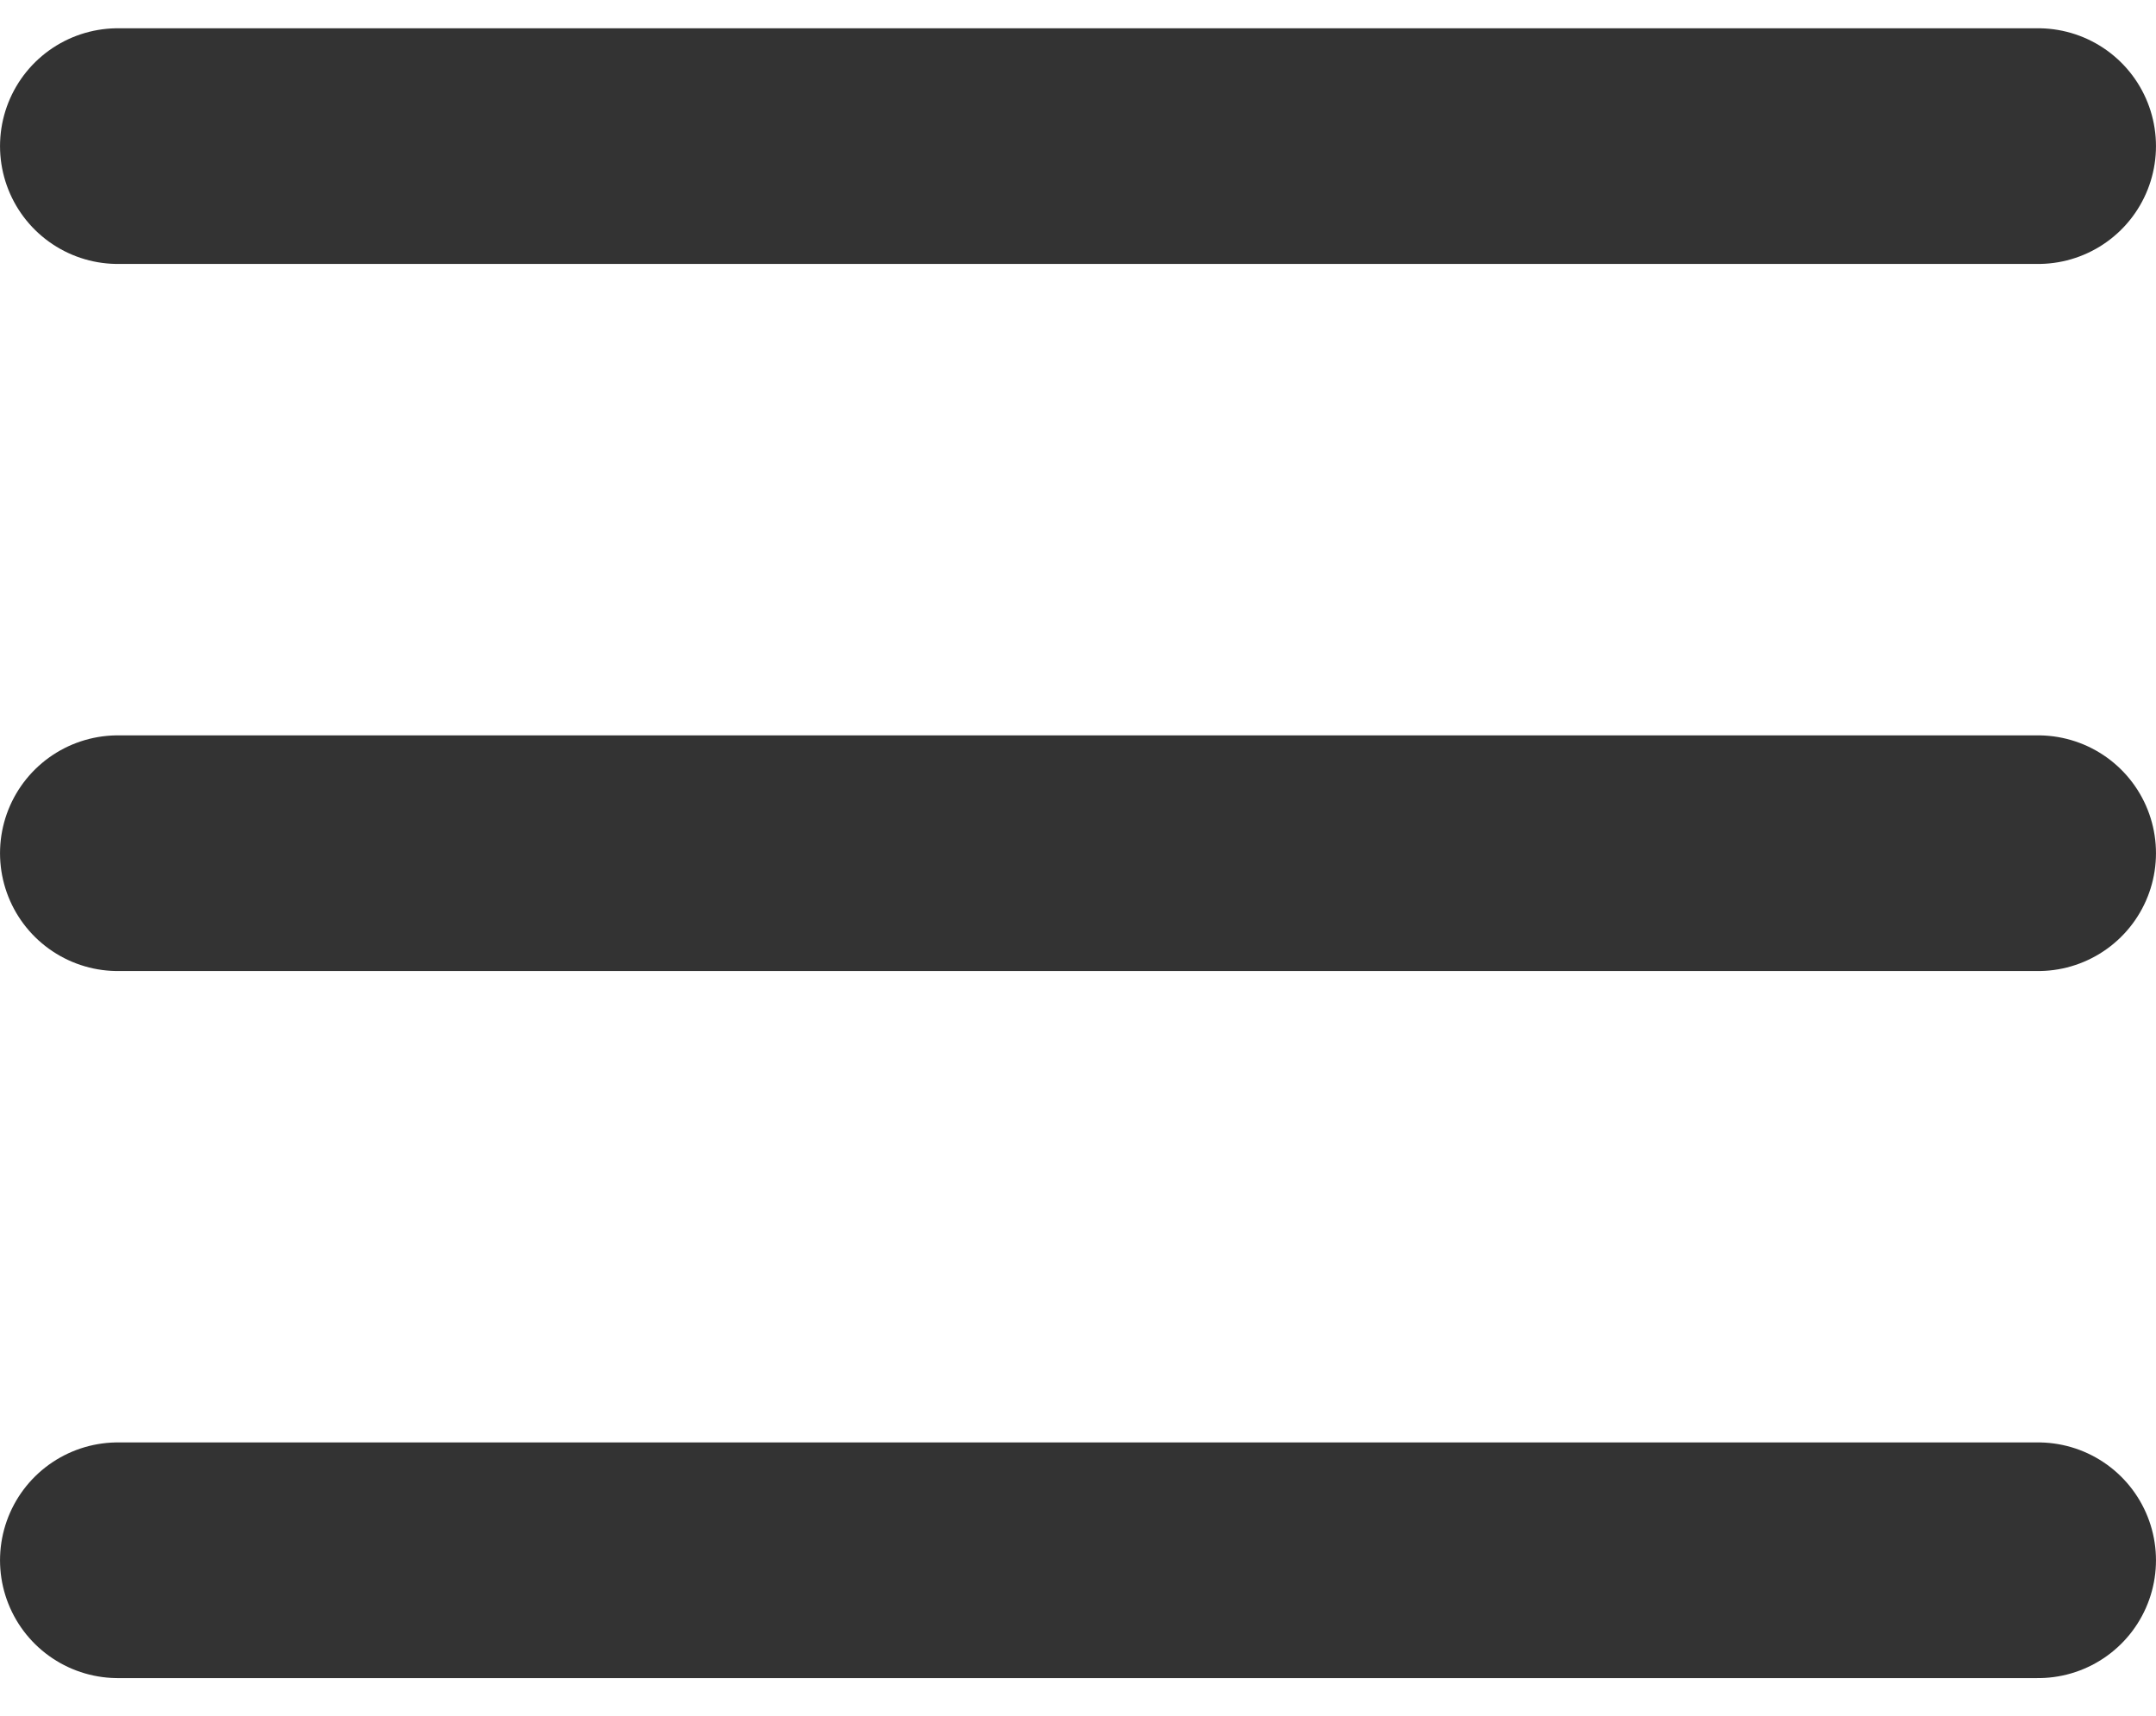 <svg width="49" height="39" viewBox="0 0 49 39" fill="none" xmlns="http://www.w3.org/2000/svg">
<line x1="2.679" y1="3.321" x2="46.321" y2="3.321" stroke="#333333" stroke-width="5.357" stroke-linecap="round"/>
<line x1="2.679" y1="19.393" x2="46.321" y2="19.393" stroke="#333333" stroke-width="5.357" stroke-linecap="round"/>
<line x1="2.679" y1="35.464" x2="46.321" y2="35.464" stroke="#333333" stroke-width="5.357" stroke-linecap="round"/>
</svg>
